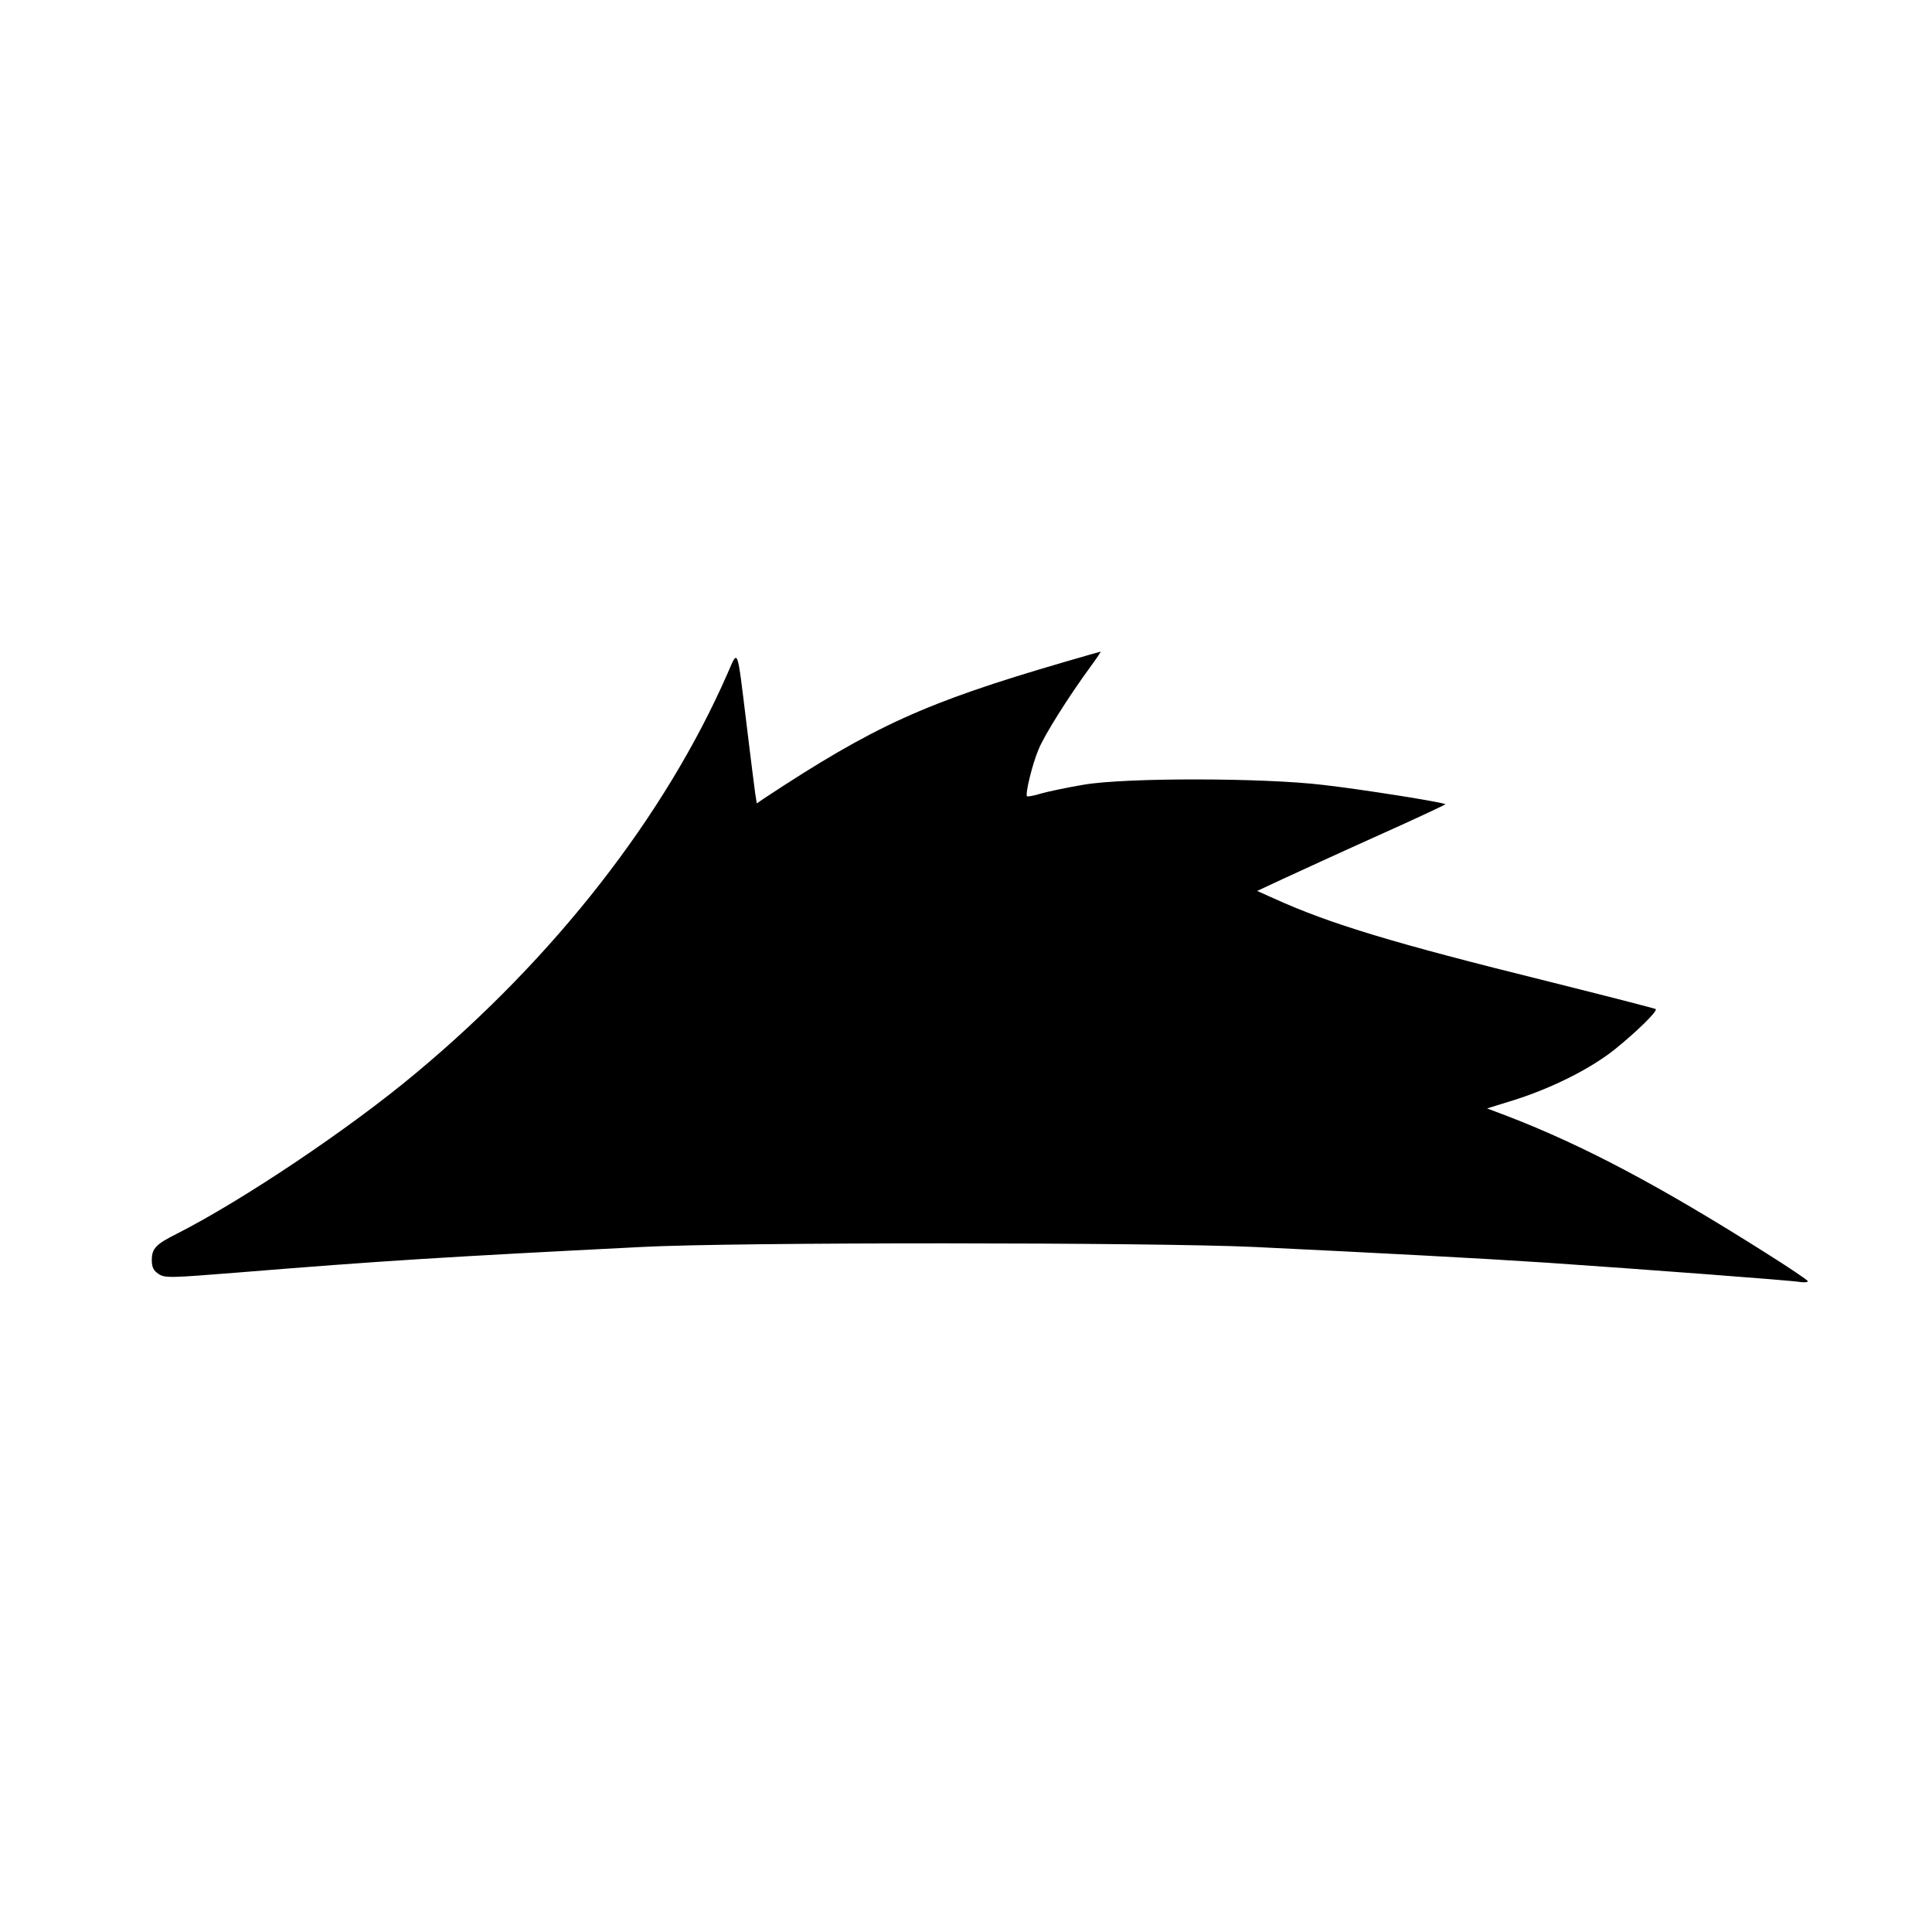 <?xml version="1.0" standalone="no"?>
<!DOCTYPE svg PUBLIC "-//W3C//DTD SVG 20010904//EN"
 "http://www.w3.org/TR/2001/REC-SVG-20010904/DTD/svg10.dtd">
<svg version="1.0" xmlns="http://www.w3.org/2000/svg"
 width="700pt" height="700pt" viewBox="0 0 700 700"
 preserveAspectRatio="xMidYMid meet">
<g transform="translate(0,700) scale(0.1,-0.1)"
fill="#000000" stroke="none">
<path d="M3855 4601 c-504 -147 -688 -231 -1087 -494 l-26 -18 -6 38 c-3 21
-17 133 -31 248 -35 287 -30 274 -69 185 -226 -516 -625 -1028 -1129 -1448
-241 -202 -631 -463 -868 -583 -74 -37 -89 -53 -89 -94 0 -26 6 -39 25 -51 22
-15 44 -14 282 5 528 43 757 57 1468 93 341 18 1856 17 2220 0 456 -22 819
-41 1060 -57 336 -23 886 -64 918 -70 15 -2 27 -1 27 3 0 4 -69 50 -153 103
-386 244 -660 389 -935 495 l-74 28 100 31 c138 44 277 114 364 184 77 62 155
138 147 145 -2 2 -177 47 -389 100 -561 139 -790 208 -995 301 l-60 27 90 42
c50 23 204 94 342 156 139 62 251 115 250 116 -6 7 -302 54 -442 70 -215 26
-714 27 -868 1 -60 -10 -130 -25 -155 -32 -25 -8 -48 -12 -51 -10 -7 8 19 116
42 170 20 50 106 187 187 298 23 31 40 57 38 56 -2 0 -61 -17 -133 -38z"/>
</g>
</svg>

